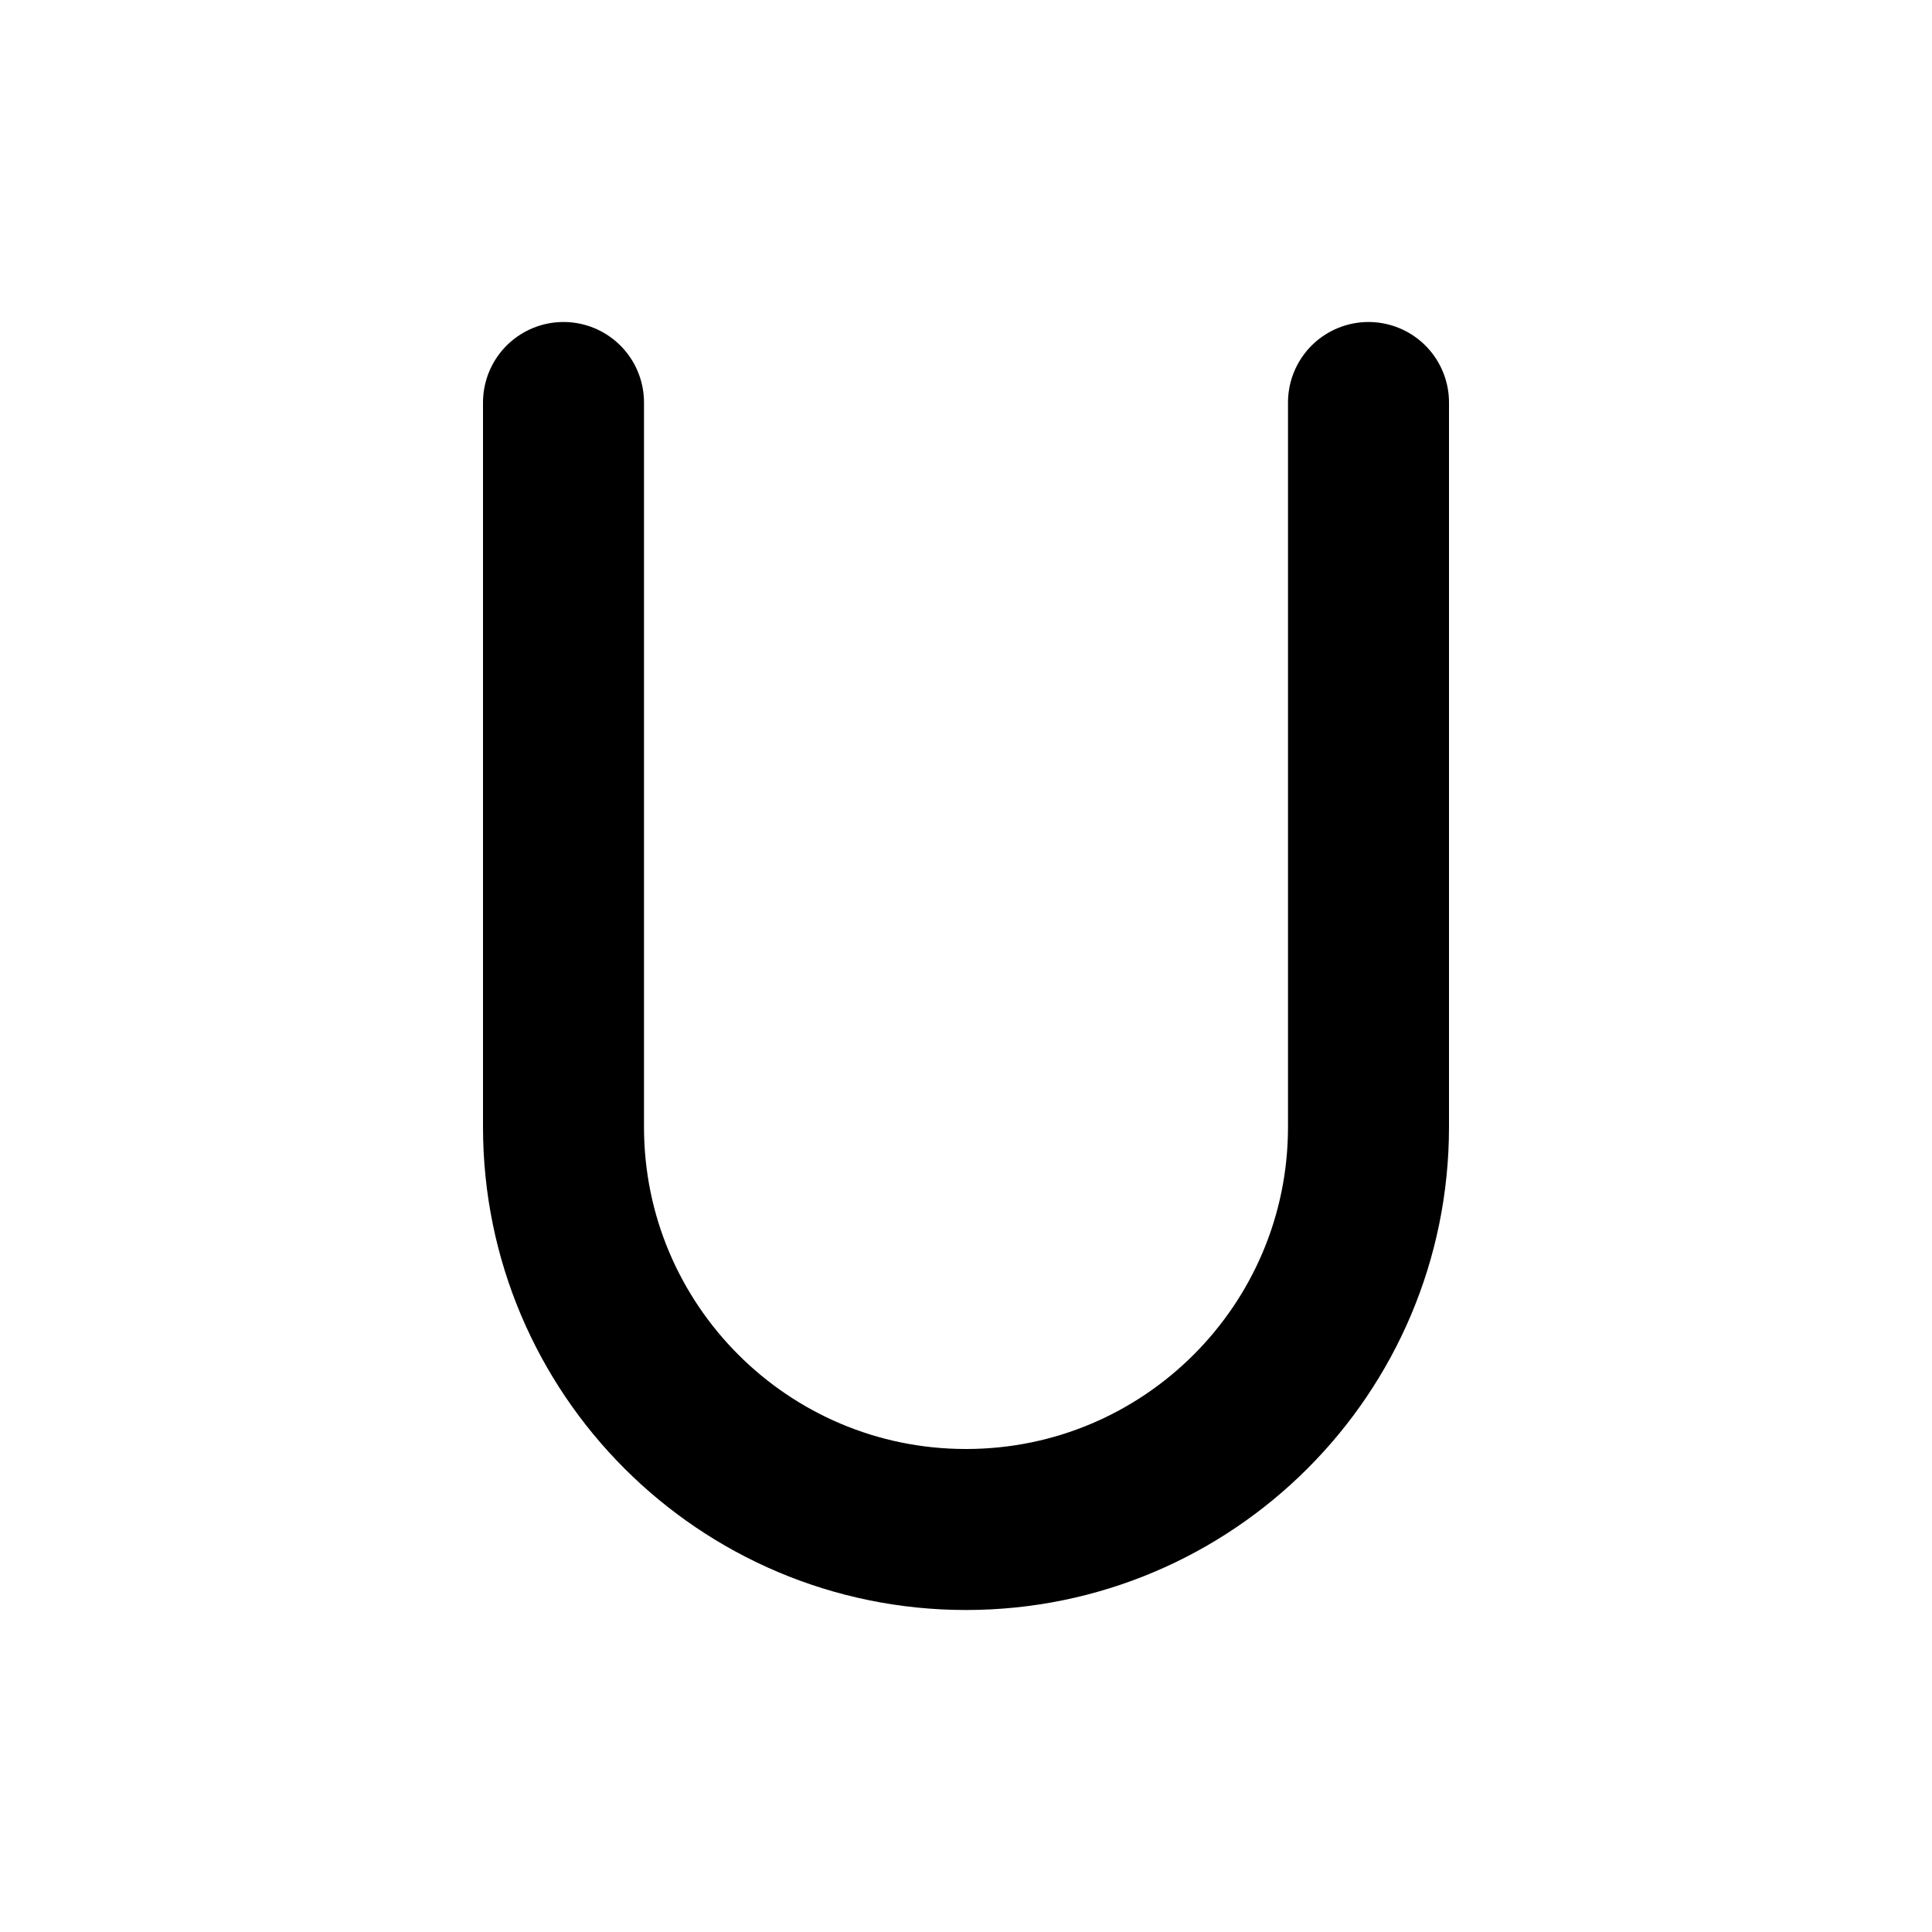 <svg width="24" height="24" viewBox="0 0 24 24" fill="none" xmlns="http://www.w3.org/2000/svg">
<path d="M7 5V14C7 16.761 9.239 19 12 19C14.761 19 17 16.761 17 14V5" stroke="black" stroke-width="2" stroke-linecap="round" stroke-linejoin="round"/>
</svg>
